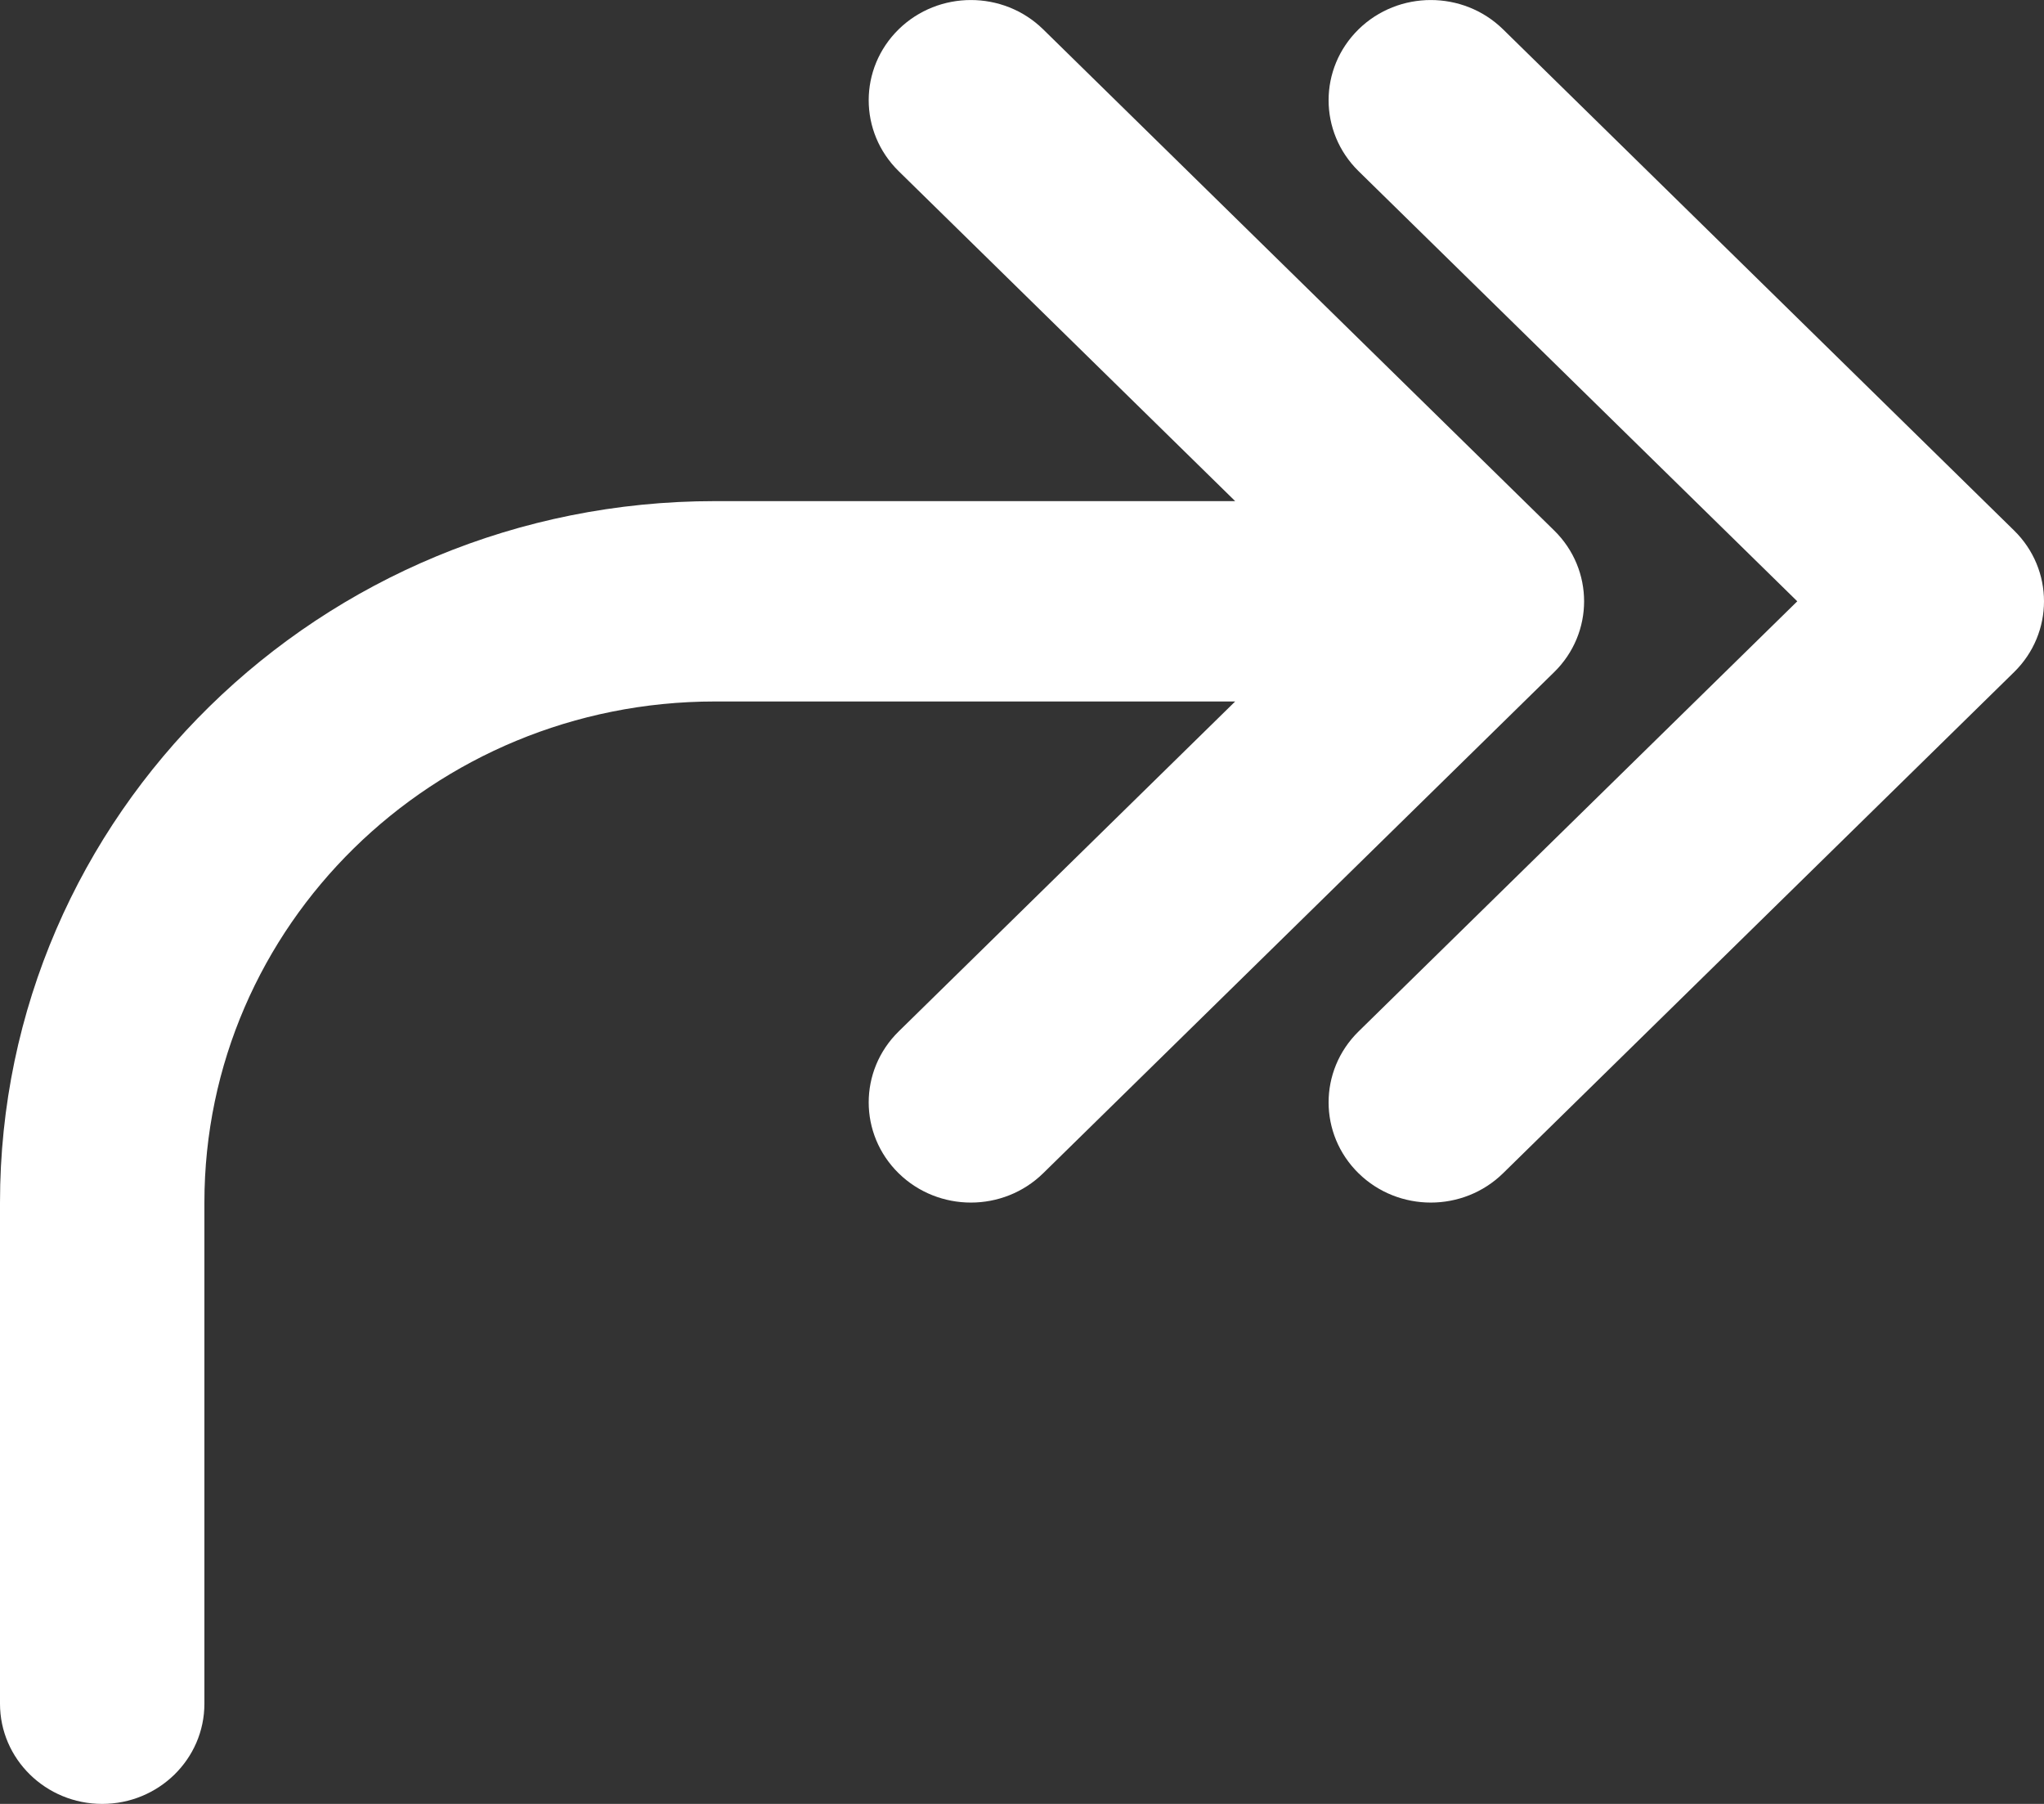 <?xml version="1.0" encoding="UTF-8"?>
<svg width="17px" height="15px" viewBox="0 0 17 15" version="1.1" xmlns="http://www.w3.org/2000/svg" xmlns:xlink="http://www.w3.org/1999/xlink">
    <rect x="0" y="0" width="17" height="15" fill="#333333" stroke="none"/>
    <!-- Generator: Sketch 50.2 (55047) - http://www.bohemiancoding.com/sketch -->
    <title>Combined Shape</title>
    <desc>Created with Sketch.</desc>
    <defs></defs>
    <g id="Page-1" stroke="none" stroke-width="1" fill="none" fill-rule="evenodd">
        <g id="POP-DESKTOP-POP-FILTERS-Expanded" transform="translate(-1366, -657)" fill="#FFFFFF" fill-rule="nonzero">
            <g id="Group-8" transform="translate(1339, 474)">
                <g id="Group-6" transform="translate(12, 0)">
                    <path d="M25.273,188.833 L20.946,188.833 C18.601,188.833 16.7,190.698 16.7,193 L16.7,197.167 C16.7,197.627 16.319,198 15.85,198 C15.381,198 15,197.627 15,197.167 L15,193 C15,189.778 17.662,187.167 20.946,187.167 L25.273,187.167 L22.474,184.423 C22.142,184.097 22.142,183.57 22.474,183.244 C22.806,182.919 23.344,182.919 23.676,183.244 L27.926,187.411 C28.258,187.736 28.258,188.264 27.926,188.589 L23.676,192.756 C23.344,193.081 22.806,193.081 22.474,192.756 C22.142,192.43 22.142,191.903 22.474,191.577 L25.273,188.833 Z M26.299,191.577 L29.948,188 L26.299,184.423 C25.967,184.097 25.967,183.57 26.299,183.244 C26.631,182.919 27.169,182.919 27.501,183.244 L31.751,187.411 C32.083,187.736 32.083,188.264 31.751,188.589 L27.501,192.756 C27.169,193.081 26.631,193.081 26.299,192.756 C25.967,192.43 25.967,191.903 26.299,191.577 Z" id="Combined-Shape"></path>
                </g>
            </g>
        </g>
    </g>
</svg>